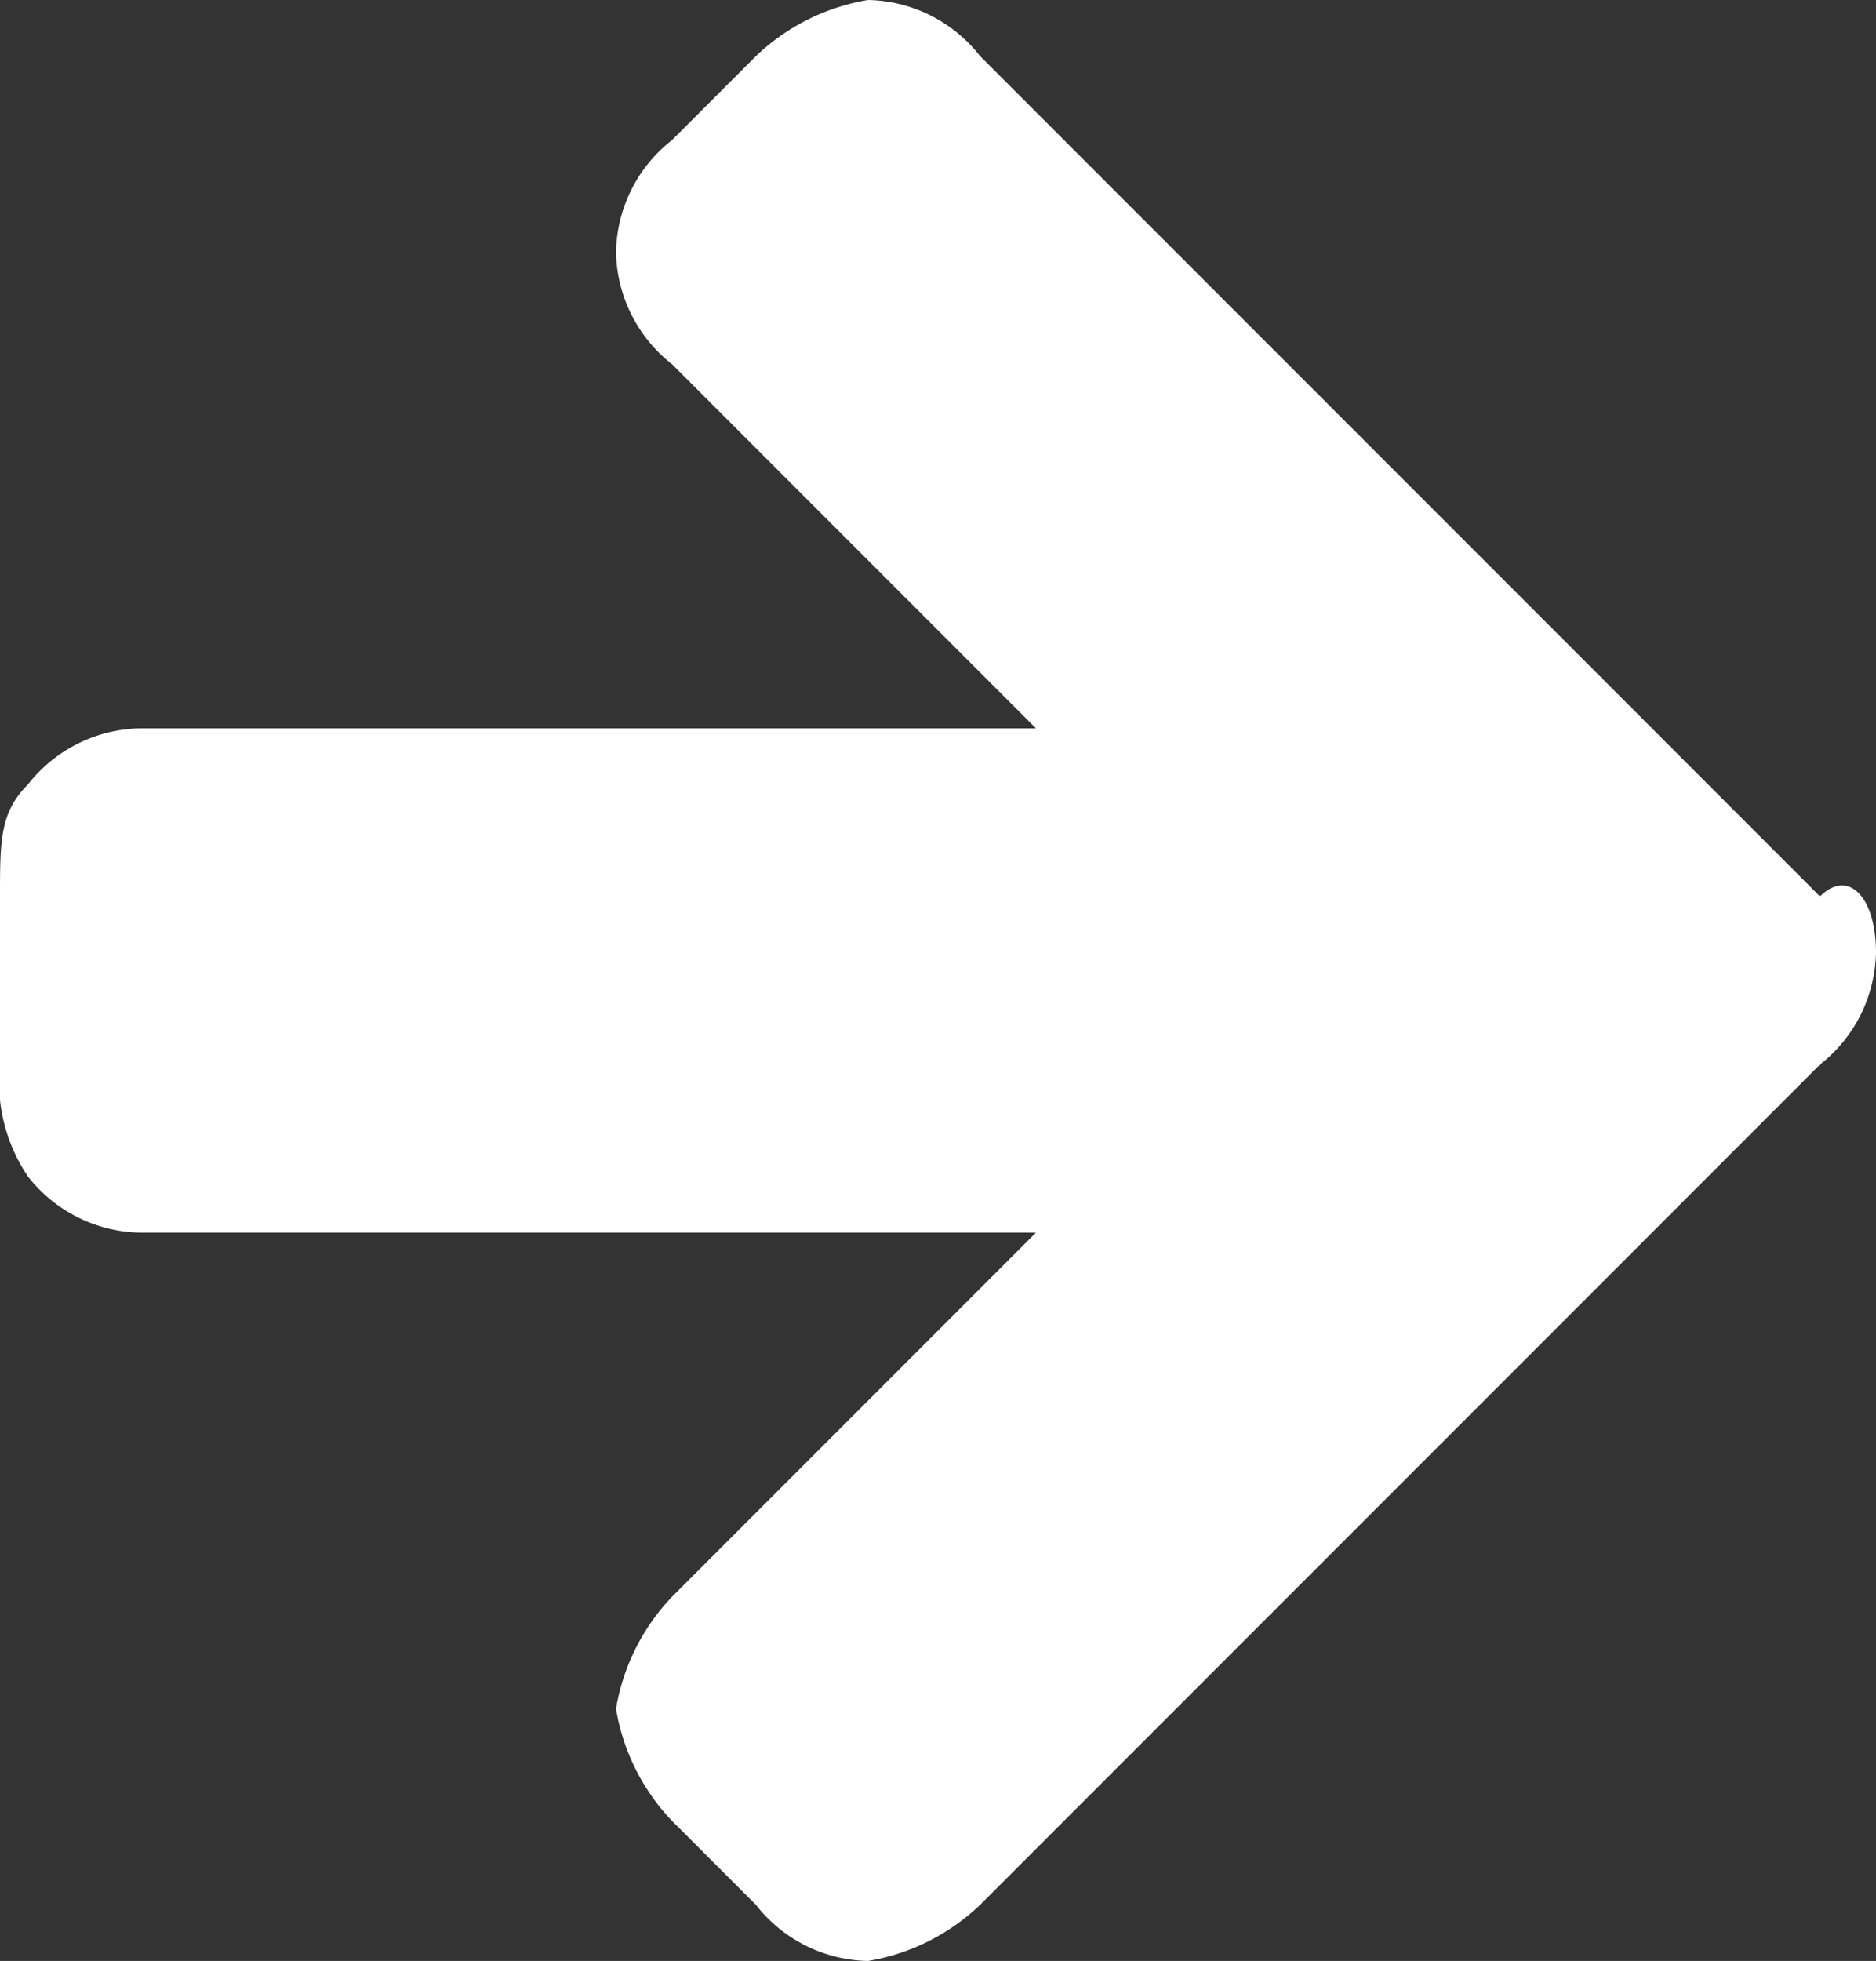 <svg xmlns="http://www.w3.org/2000/svg" viewBox="0 0 6.7 7"><rect x="0" y="0" width="6.7" height="7" fill="#333333" stroke="none"/><defs><style>.cls-1{isolation:isolate;}.cls-2{fill:#fff;}</style></defs><g id="Layer_2" data-name="Layer 2"><g id="Layer_1-2" data-name="Layer 1"><g class="cls-1"><path class="cls-2" d="M6.7,3.4a.52.52,0,0,1-.2.4l-3,3a.76.76,0,0,1-.4.2.52.52,0,0,1-.4-.2l-.3-.3a.76.76,0,0,1-.2-.4.76.76,0,0,1,.2-.4L3.7,4.4H.5a.52.52,0,0,1-.4-.2A.6.6,0,0,1,0,3.8V3.2c0-.2,0-.3.1-.4a.52.52,0,0,1,.4-.2H3.7L2.4,1.3A.52.52,0,0,1,2.2.9.52.52,0,0,1,2.4.5L2.7.2A.76.76,0,0,1,3.1,0a.52.52,0,0,1,.4.2l3,3C6.6,3.1,6.7,3.2,6.7,3.4Z"/></g></g></g></svg>